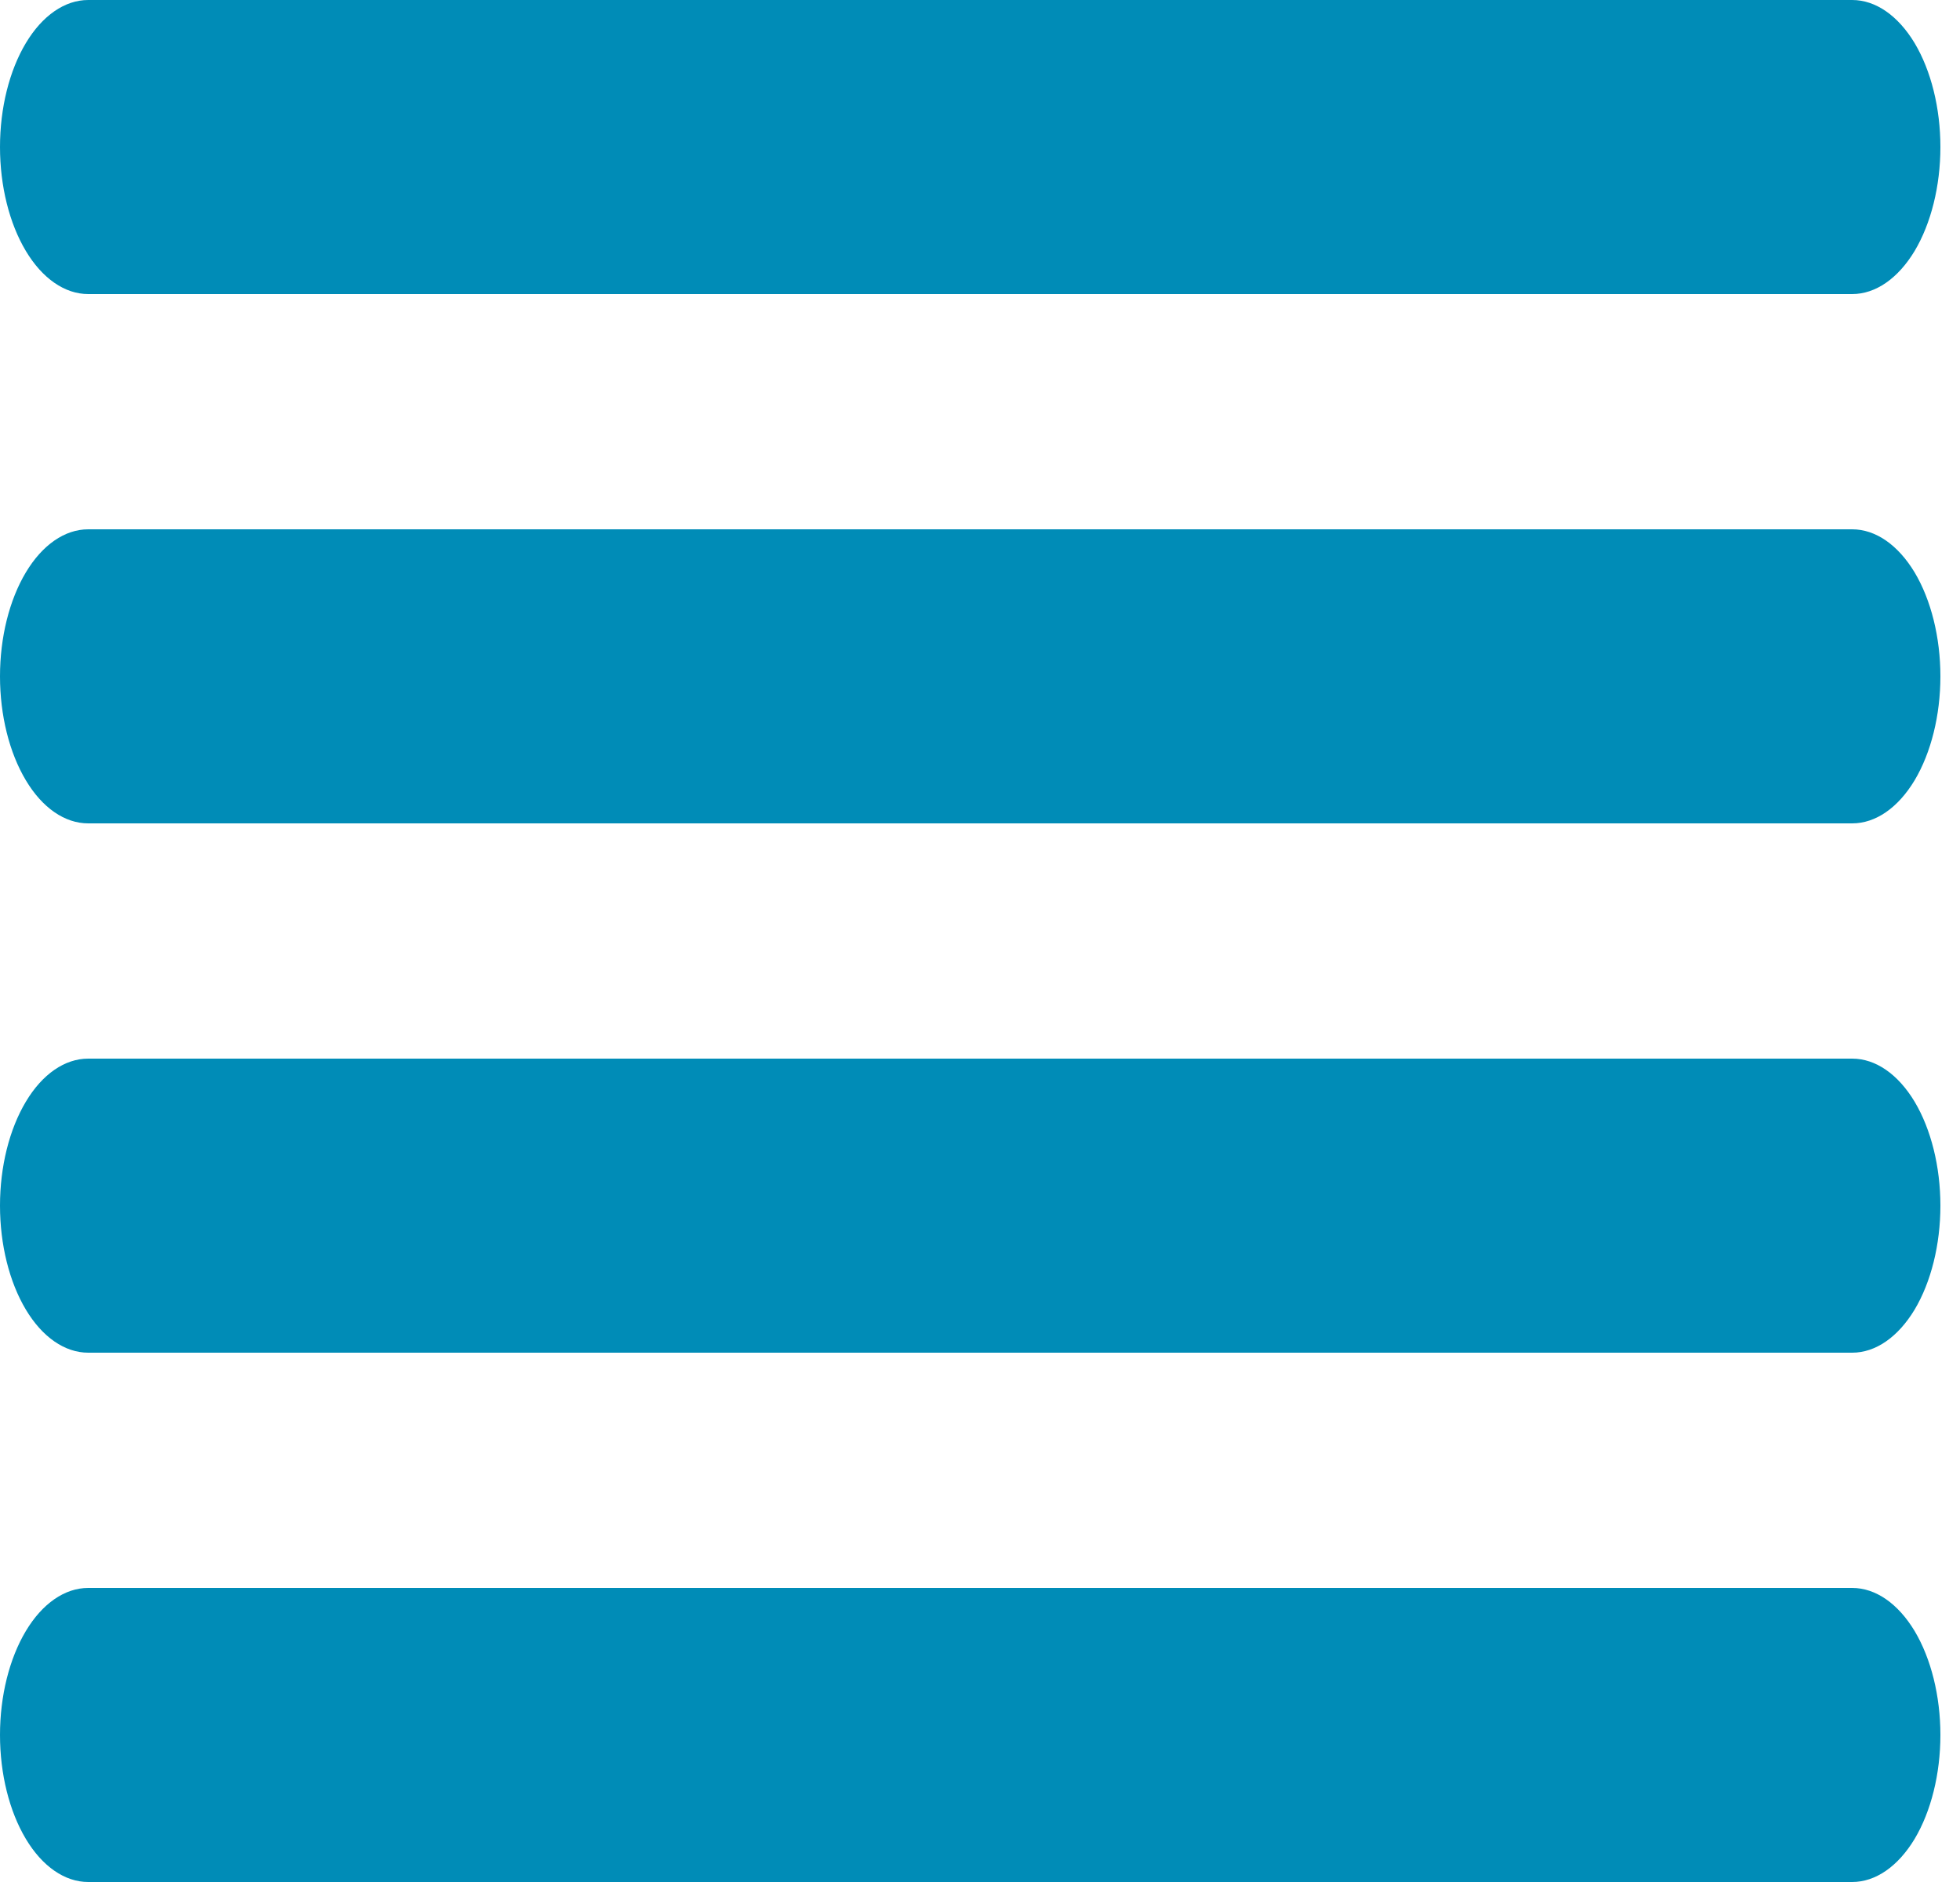 <svg width="25" height="24" viewBox="0 0 25 24" fill="none" xmlns="http://www.w3.org/2000/svg">
<g clip-path="url(#clip0_222_15988)">
<path d="M1.125 3.75H23.625C23.923 3.75 24.209 3.552 24.421 3.201C24.631 2.849 24.75 2.372 24.75 1.875C24.75 1.378 24.631 0.901 24.421 0.549C24.209 0.198 23.923 0 23.625 0H1.125C0.827 0 0.54 0.198 0.33 0.549C0.119 0.901 0 1.378 0 1.875C0 2.372 0.119 2.849 0.33 3.201C0.54 3.552 0.827 3.75 1.125 3.75V3.75Z" fill="#008cb7"/>
<path d="M1.125 10.5H23.625C23.923 10.5 24.209 10.303 24.421 9.951C24.631 9.599 24.75 9.122 24.75 8.625C24.75 8.128 24.631 7.651 24.421 7.299C24.209 6.948 23.923 6.75 23.625 6.75H1.125C0.827 6.75 0.54 6.948 0.33 7.299C0.119 7.651 0 8.128 0 8.625C0 9.122 0.119 9.599 0.33 9.951C0.54 10.303 0.827 10.5 1.125 10.5V10.5Z" fill="#008cb7"/>
<path d="M23.625 13.5H1.125C0.827 13.5 0.54 13.697 0.33 14.049C0.119 14.401 0 14.878 0 15.375C0 15.872 0.119 16.349 0.33 16.701C0.54 17.052 0.827 17.25 1.125 17.25H23.625C23.923 17.25 24.209 17.052 24.421 16.701C24.631 16.349 24.75 15.872 24.75 15.375C24.75 14.878 24.631 14.401 24.421 14.049C24.209 13.697 23.923 13.5 23.625 13.5Z" fill="#008cb7"/>
<path d="M23.625 20.25H1.125C0.827 20.25 0.54 20.448 0.33 20.799C0.119 21.151 0 21.628 0 22.125C0 22.622 0.119 23.099 0.33 23.451C0.54 23.802 0.827 24 1.125 24H23.625C23.923 24 24.209 23.802 24.421 23.451C24.631 23.099 24.75 22.622 24.75 22.125C24.75 21.628 24.631 21.151 24.421 20.799C24.209 20.448 23.923 20.25 23.625 20.25Z" fill="#008cb7"/>
</g>
<defs>
<clipPath id="clip0_222_15988">
<rect width="24.75" height="24" fill="white"/>
</clipPath>
</defs>
</svg>
